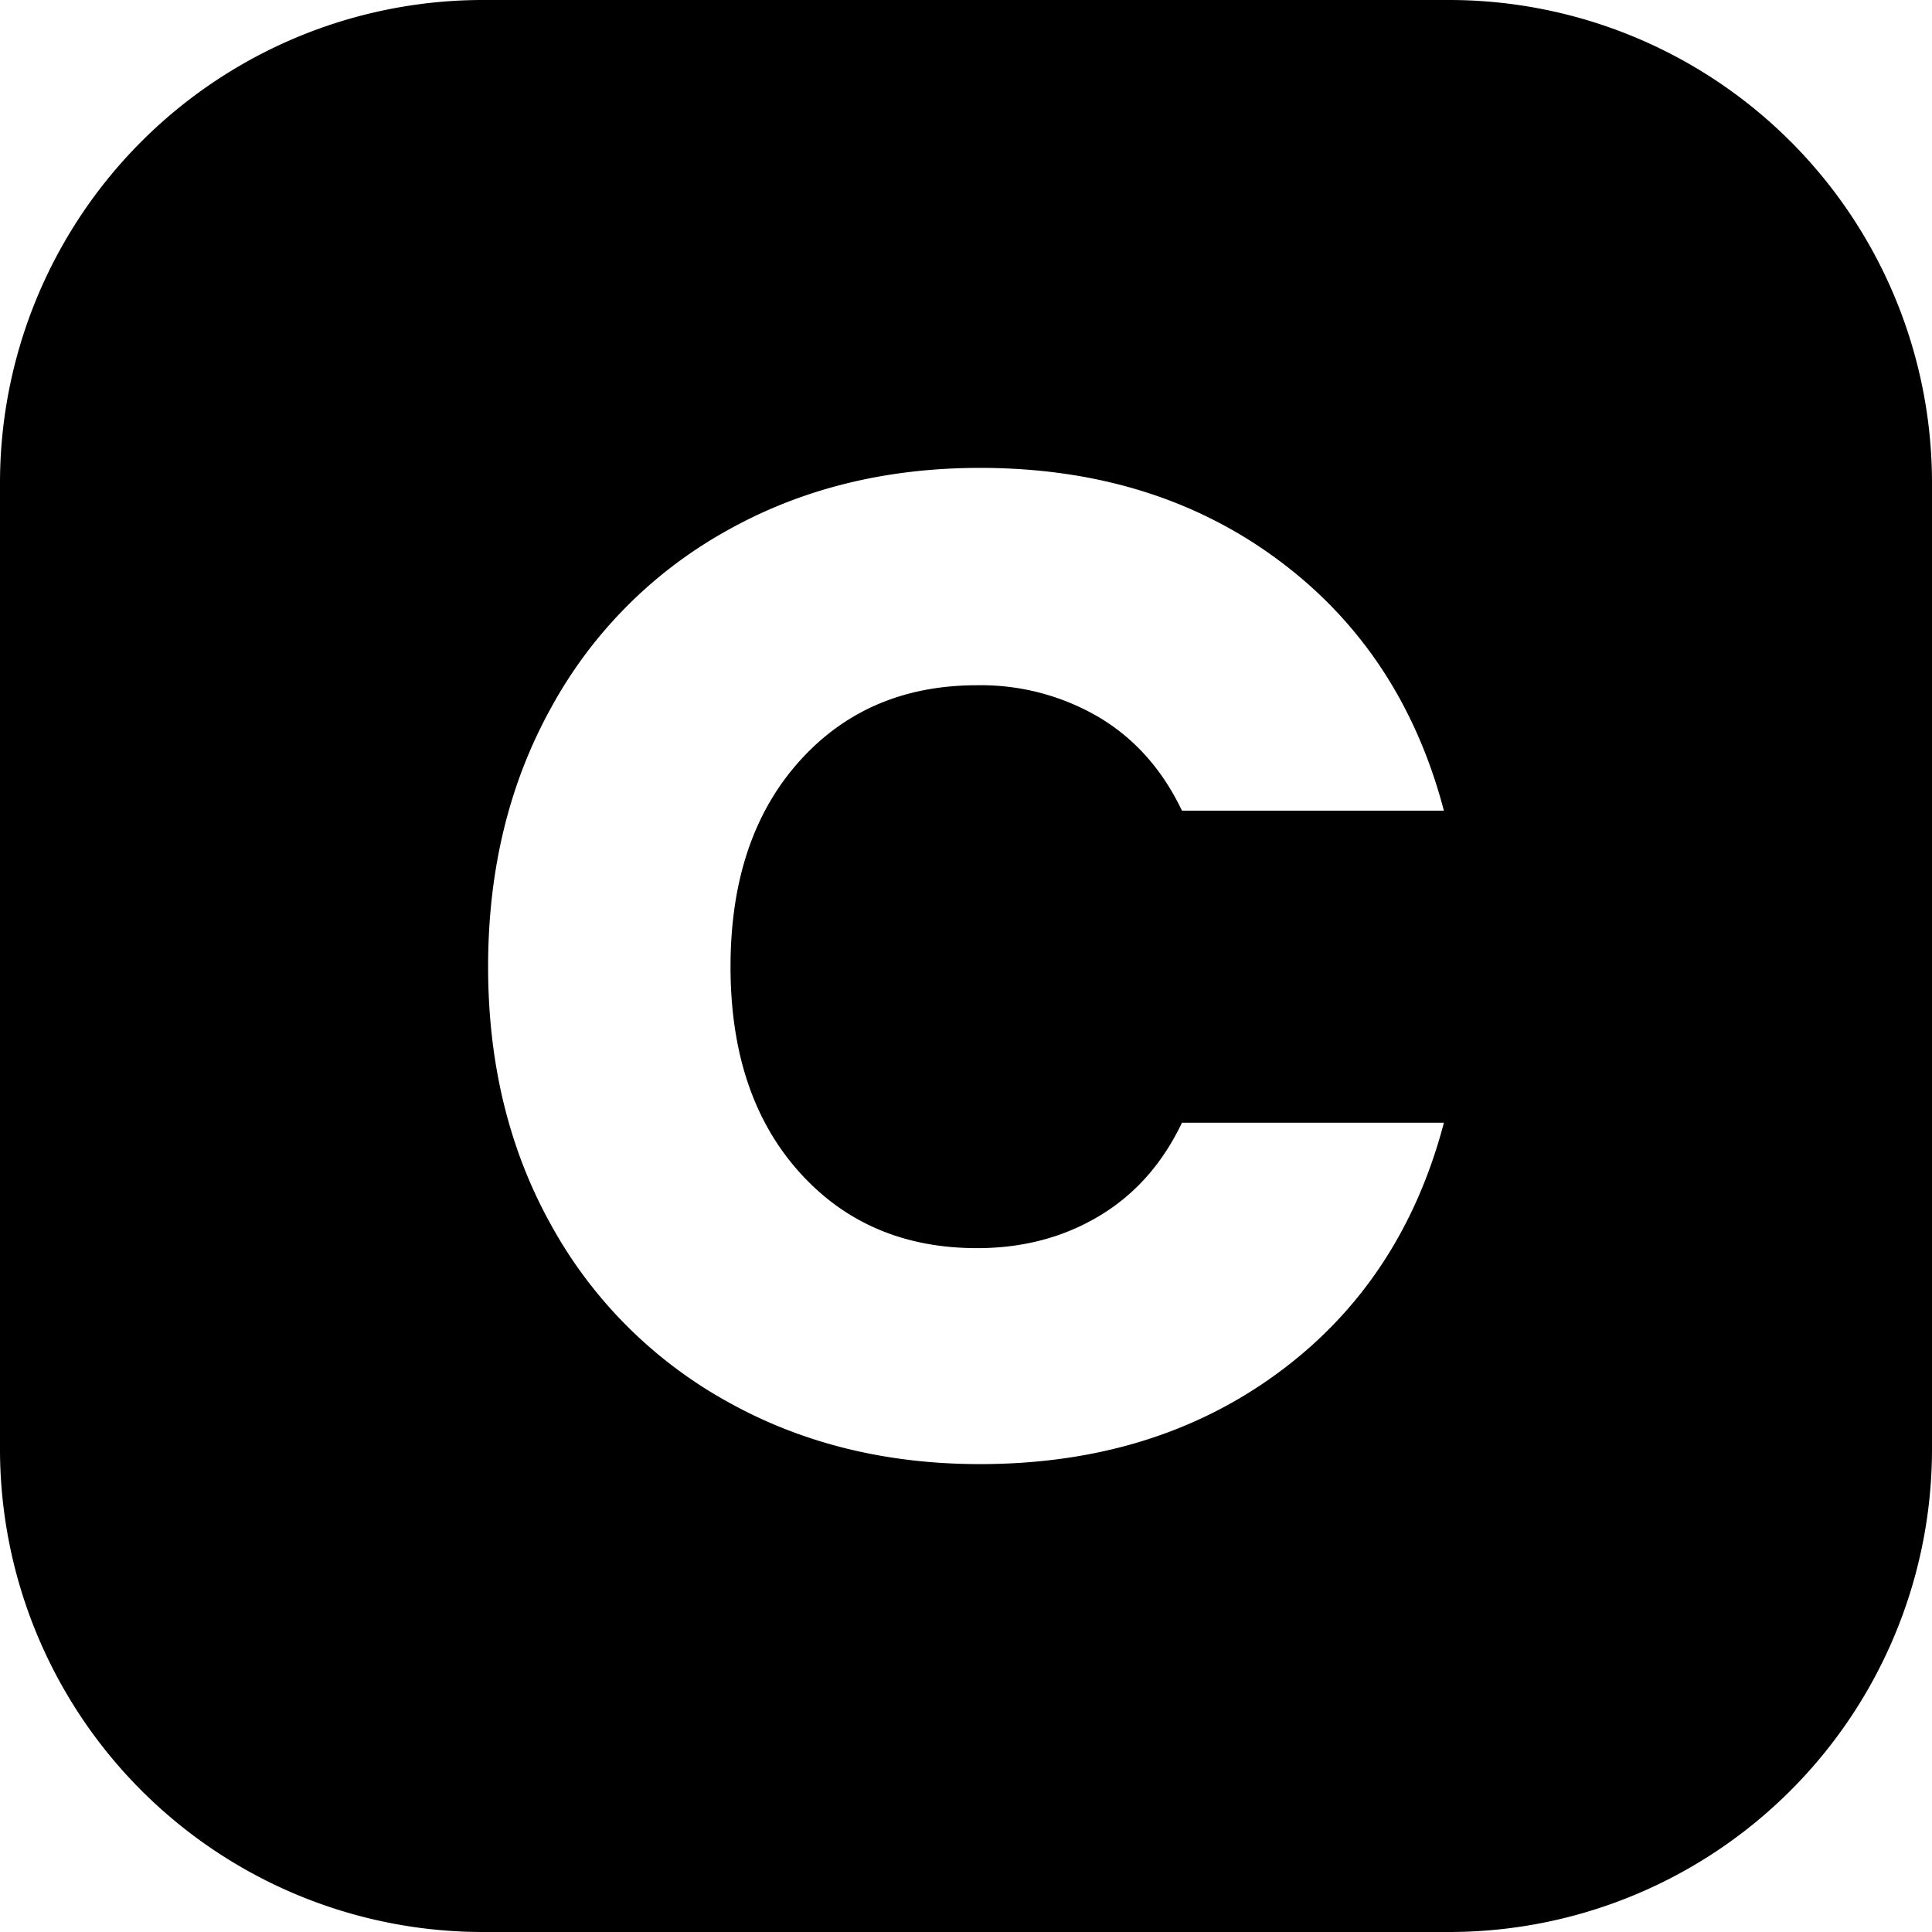 <svg height="512" viewBox="0 0 500 500" width="512" xmlns="http://www.w3.org/2000/svg"><g id="Layer_2" data-name="Layer 2"><g id="_05.Square_Cutout_Black" data-name="05.Square_Cutout_Black"><g id="C"><path d="m375 0h-250a124.994 124.994 0 0 0 -125 125v250a124.994 124.994 0 0 0 125 125h250a124.994 124.994 0 0 0 125-125v-250a124.994 124.994 0 0 0 -125-125zm-168.27 303.19q17.67 19.83 46.15 19.83 17.67 0 31.56-8.3 13.875-8.28 21.45-24.16h67.79q-10.815 41.115-42.91 64.73t-77.16 23.62q-36.78 0-65.81-16.41a116.324 116.324 0 0 1 -45.25-45.61q-16.23-29.2-16.23-66.71t16.23-66.89a116 116 0 0 1 45.25-45.79q29.025-16.41 65.81-16.41 45.06 0 77.16 23.8t42.91 64.91h-67.79q-7.575-15.87-21.45-24.16a60.361 60.361 0 0 0 -31.56-8.3q-28.485 0-46.15 19.84t-17.67 53q0 33.18 17.67 53.01z"/></g></g></g></svg>
